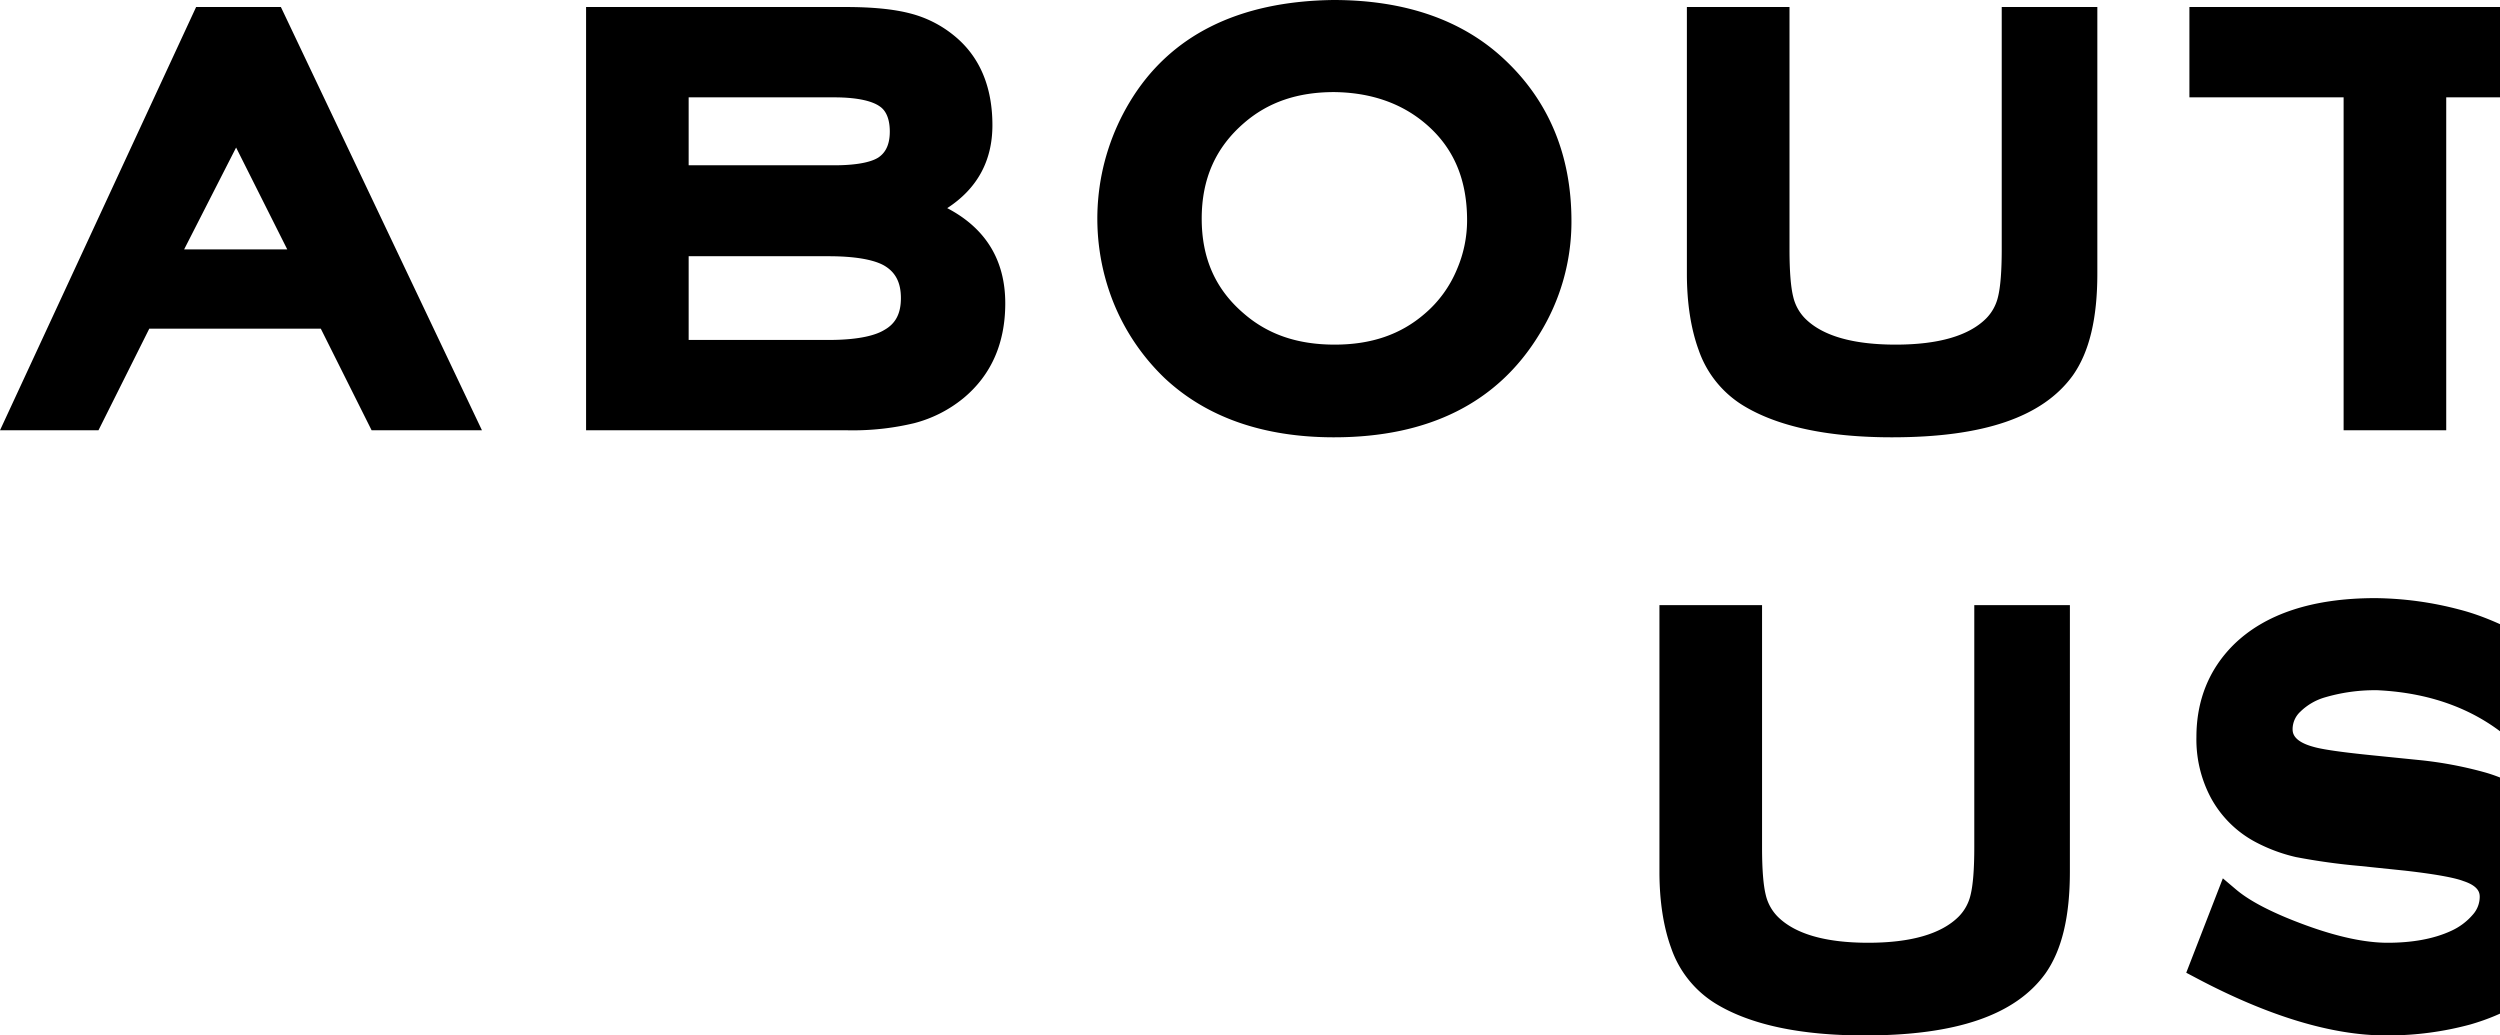 <svg xmlns="http://www.w3.org/2000/svg" width="1605" height="664.75" viewBox="0 0 1605 664.75">
  <defs>
     <mask id="mask">
      <rect fill="#000000" x="0" y="0" width="400" height="300"></rect>
    </mask>
  </defs>
  <path filter="url(#mask)" id="パス_1057" data-name="パス 1057" class="cls-1" d="M2486.67,3402.75c-34.61,0-75.62-12.43-121.82-36.94l-6.28-3.32,23.5-60.6,8.57,7.25c8.99,7.61,23.95,15.27,44.46,22.78s38.27,11.33,52.75,11.33c16.01,0,29.65-2.53,40.54-7.52a39.959,39.959,0,0,0,14.13-10.49,17.318,17.318,0,0,0,4.46-11.25c0-2.13,0-6.85-10.28-10.28l-0.35-.12c-4.01-1.54-13.75-3.94-37.4-6.64l-28.8-2.99a410.391,410.391,0,0,1-41.18-5.72l-0.3-.07a105.846,105.846,0,0,1-25.15-9.33,69.778,69.778,0,0,1-29.21-28.79,79.561,79.561,0,0,1-9.21-38.85c0-23.42,7.98-43.37,23.72-59.11,20.25-19.98,50.91-30.09,91.15-30.09a218.5,218.5,0,0,1,54.2,7.4c19.19,4.93,41.58,15.76,66.46,32.17l6.14,4.05-30.52,55.88-7.53-6.83c-22.69-20.59-52.13-31.88-87.49-33.55-0.54-.01-1.08-0.01-1.61-0.01a113.686,113.686,0,0,0-31.9,4.57,37.436,37.436,0,0,0-15.95,9.27,15.373,15.373,0,0,0-4.92,10.94c0,2.29,0,7.98,13.58,11.63,3.95,1.15,13.54,2.98,37.72,5.4l29.63,3a250.634,250.634,0,0,1,43.17,8.13,102.9,102.9,0,0,1,30.38,14.66l0.25,0.18a71.588,71.588,0,0,1,21.75,27.46,85.546,85.546,0,0,1-10.6,88.14c-11.27,14.02-28.64,24.5-51.65,31.19a202.685,202.685,0,0,1-53.04,7.07h-1.37Zm-334.56,0c-41.57,0-73.9-6.96-96.09-20.7a67.588,67.588,0,0,1-28.1-35.32c-5-13.68-7.56-30.25-7.56-49.1V3126.5h65.88v155.37c0,14.04.8,24.36,2.38,30.69a29.264,29.264,0,0,0,7.68,13.94c11.11,11.1,30.65,16.75,58.06,16.75s46.96-5.65,58.1-16.78a28.991,28.991,0,0,0,7.61-13.79c1.62-6.45,2.42-16.77,2.42-30.8V3126.5h61.38l-0.01,171.12c0,28.96-5.14,50.34-15.71,65.36C2248.82,3389.77,2210.88,3402.75,2152.11,3402.75Zm17.62-384c-41.57,0-73.9-6.97-96.08-20.7a67.591,67.591,0,0,1-28.11-35.33c-5-13.67-7.56-30.24-7.56-49.09V2742.5h65.88v155.38c0,14.03.8,24.35,2.39,30.68a29.247,29.247,0,0,0,7.67,13.94c11.11,11.11,30.66,16.75,58.07,16.75s46.95-5.64,58.09-16.78a29.009,29.009,0,0,0,7.62-13.79c1.61-6.45,2.41-16.77,2.41-30.8V2742.51h61.38v171.12c0,28.95-5.14,50.33-15.71,65.35C2266.45,3005.77,2228.5,3018.75,2169.73,3018.75Zm-358.24,0c-45.4,0-82.06-12.84-108.98-38.18a139.5,139.5,0,0,1-33.08-49.38,145.213,145.213,0,0,1,10.74-127.49c25.62-42.79,69.66-64.92,130.85-65.7,46,0,82.92,12.84,109.84,38.17,28.54,26.69,43.01,61.59,43.01,103.7a137,137,0,0,1-20.7,72.86C1916.52,2996.51,1872.21,3018.75,1811.49,3018.75Zm-0.03-221.63c-23.46.01-42.34,6.49-57.73,19.8-18.33,15.82-27.23,35.91-27.23,61.46,0,25.51,8.89,45.48,27.18,61.03,15.44,13.36,34.46,19.84,58.19,19.84,23.48,0,42.37-6.48,57.76-19.8a75.114,75.114,0,0,0,20.72-28.5,79.625,79.625,0,0,0,6.52-31.47c0-26.74-8.88-47.18-27.14-62.47C1854.28,2804.05,1834.67,2797.36,1811.46,2797.12Zm-308.62,217.16q-1.815,0-3.63-.03H1331.26V2742.5h166.25c17.33,0,30.86,1.31,41.36,4a72.926,72.926,0,0,1,28.58,14.31c16.37,13.26,24.68,32.64,24.68,57.57,0,22.88-9.75,40.72-29.01,53.24,24.75,12.95,37.26,33.45,37.26,61.13,0,25.64-9.05,46.13-26.9,60.91a82.491,82.491,0,0,1-31.59,16.02A168.252,168.252,0,0,1,1502.84,3014.28ZM1487,2956.25c20.78,0,30.83-3.45,35.6-6.34l0.22-.13c7.2-4.06,10.56-10.54,10.56-20.4,0-9.93-3.4-16.56-10.69-20.86-4.73-2.72-14.83-6.02-35.69-6.02h-89.88v53.75H1487Zm3.37-112.13c17.25,0,25.09-2.75,28.63-5.06,3.02-2.09,7.25-6.21,7.25-16.56,0-11.87-5.1-15.3-6.78-16.42-3.78-2.55-11.9-5.58-29.1-5.58h-93.25v43.62h93.25Zm969.23,170.13V2800.5h-99v-58h263.87v58h-98.99v213.75H2459.6Zm-1266.02,0L1160.95,2949H1050.84l-32.63,65.25H955L1080.91,2742.5h54.42l129.09,271.75h-70.84ZM1073.2,2898.13l66.22-.01-32.84-65.4Z" transform="translate(-955 -2738)"/>
</svg>
